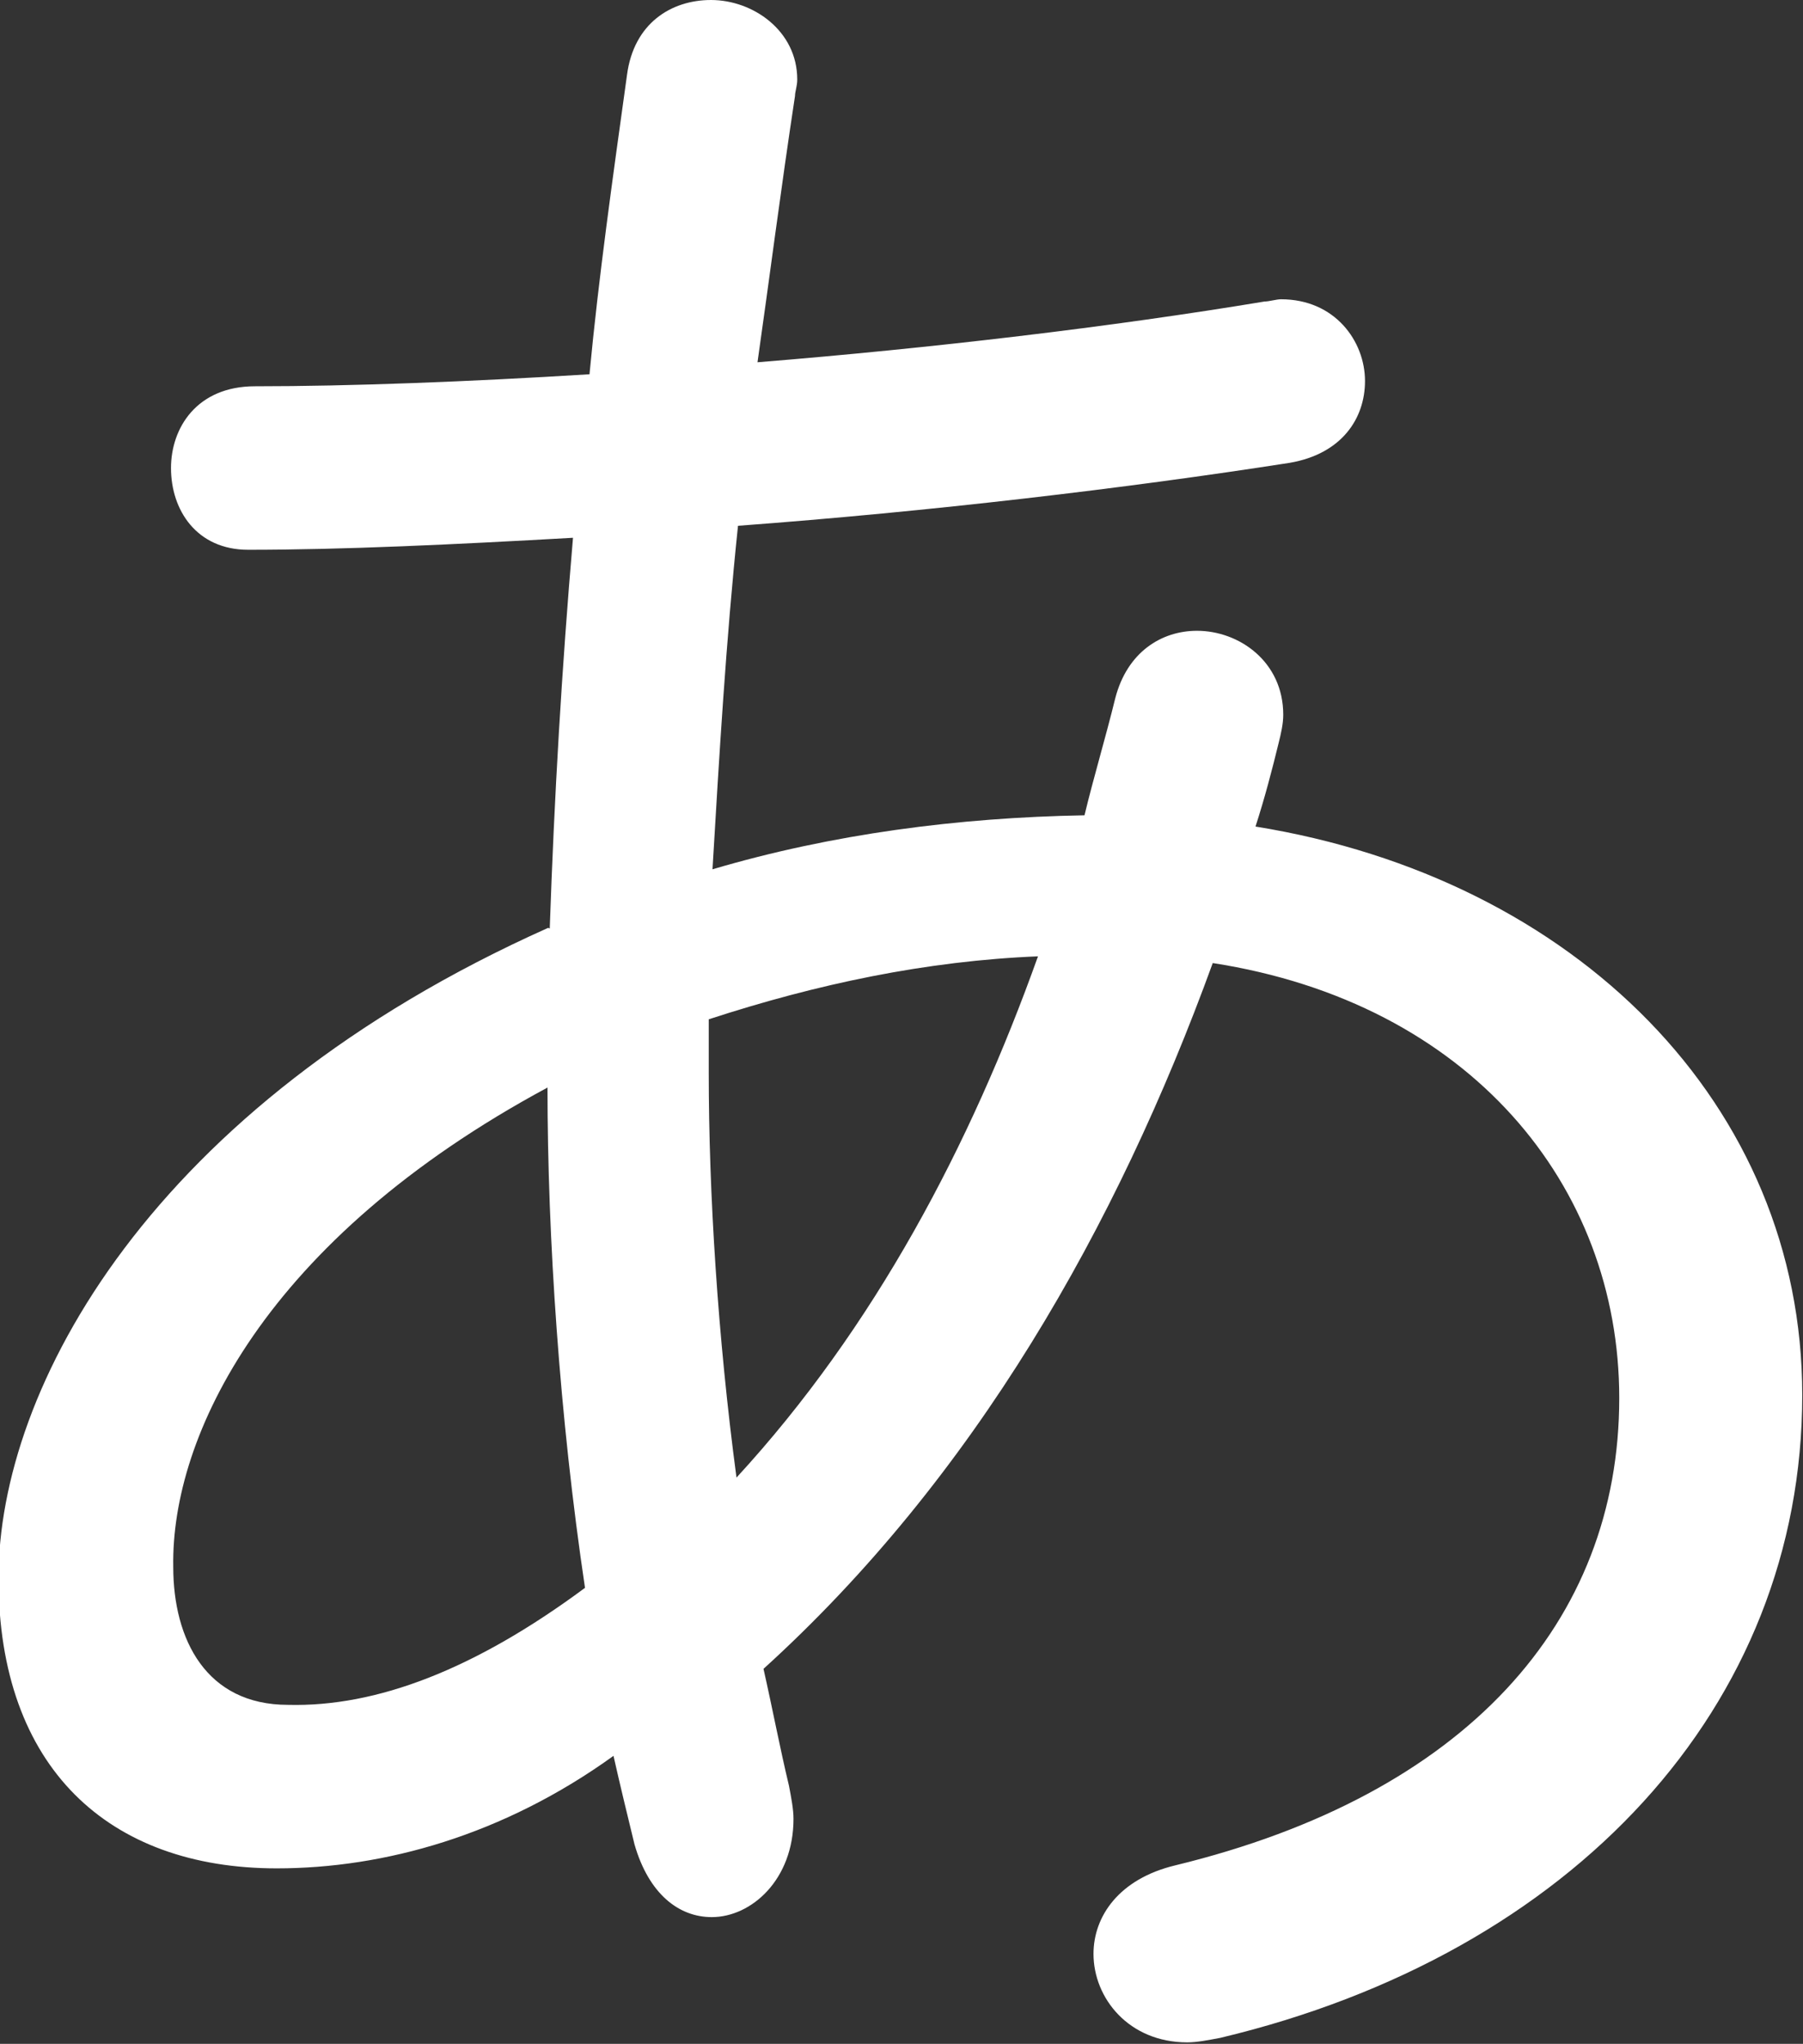<?xml version="1.0" encoding="UTF-8"?><svg id="_レイヤー_2" xmlns="http://www.w3.org/2000/svg" viewBox="0 0 24.04 27.25"><rect x="0" y="0" width="24.04" height="27.25" fill="#333333" stroke="none"/><defs><style>.cls-1{fill:#fff;}</style></defs><g id="_レイヤー_1-2"><path class="cls-1" d="m7.33,12.38c.06-1.75.16-3.46.31-5.21-1.59.09-3.06.16-4.33.16-.69,0-1.03-.53-1.03-1.09,0-.53.34-1.09,1.12-1.09,1.28,0,2.84-.06,4.46-.16.12-1.28.31-2.62.5-3.99.09-.69.59-1,1.12-1,.56,0,1.15.41,1.15,1.06,0,.09-.03.16-.03.22-.19,1.25-.34,2.43-.5,3.55,2.34-.19,4.71-.47,6.76-.81.06,0,.16-.03.22-.03.72,0,1.12.56,1.12,1.09,0,.5-.31.97-1,1.09-2.18.34-4.8.65-7.36.84-.16,1.53-.25,3.06-.34,4.58,1.59-.47,3.27-.69,4.96-.72.12-.5.28-1.03.41-1.56.16-.62.62-.9,1.09-.9.56,0,1.15.41,1.15,1.12,0,.12-.03.25-.06.37-.09.37-.19.75-.31,1.12,4.27.69,7.29,3.71,7.29,7.58,0,4.15-3.06,7.45-7.76,8.57-.16.03-.31.06-.44.06-.78,0-1.25-.59-1.25-1.18,0-.5.34-1,1.09-1.18,3.87-.94,5.92-3.24,5.92-6.23,0-2.84-2-5.27-5.42-5.8-1.28,3.52-3.18,6.86-5.99,9.41.12.53.22,1.06.34,1.56.03.16.06.31.06.44,0,.81-.56,1.31-1.09,1.31-.44,0-.84-.31-1.03-.97-.09-.37-.19-.78-.28-1.18-1.47,1.06-3.06,1.5-4.49,1.5-2.24,0-3.71-1.34-3.71-3.87s2.03-6.3,7.33-8.67Zm-3.49,10.35c1.18.03,2.49-.47,3.96-1.56-.34-2.28-.5-4.68-.5-6.67-3.77,2.03-5.02,4.65-4.99,6.39,0,.97.44,1.84,1.53,1.84Zm10.01-9.98c-1.5.06-2.96.37-4.4.84v.72c0,1.59.12,3.52.37,5.39,1.84-2,3.12-4.43,4.02-6.95Z"/></g></svg>